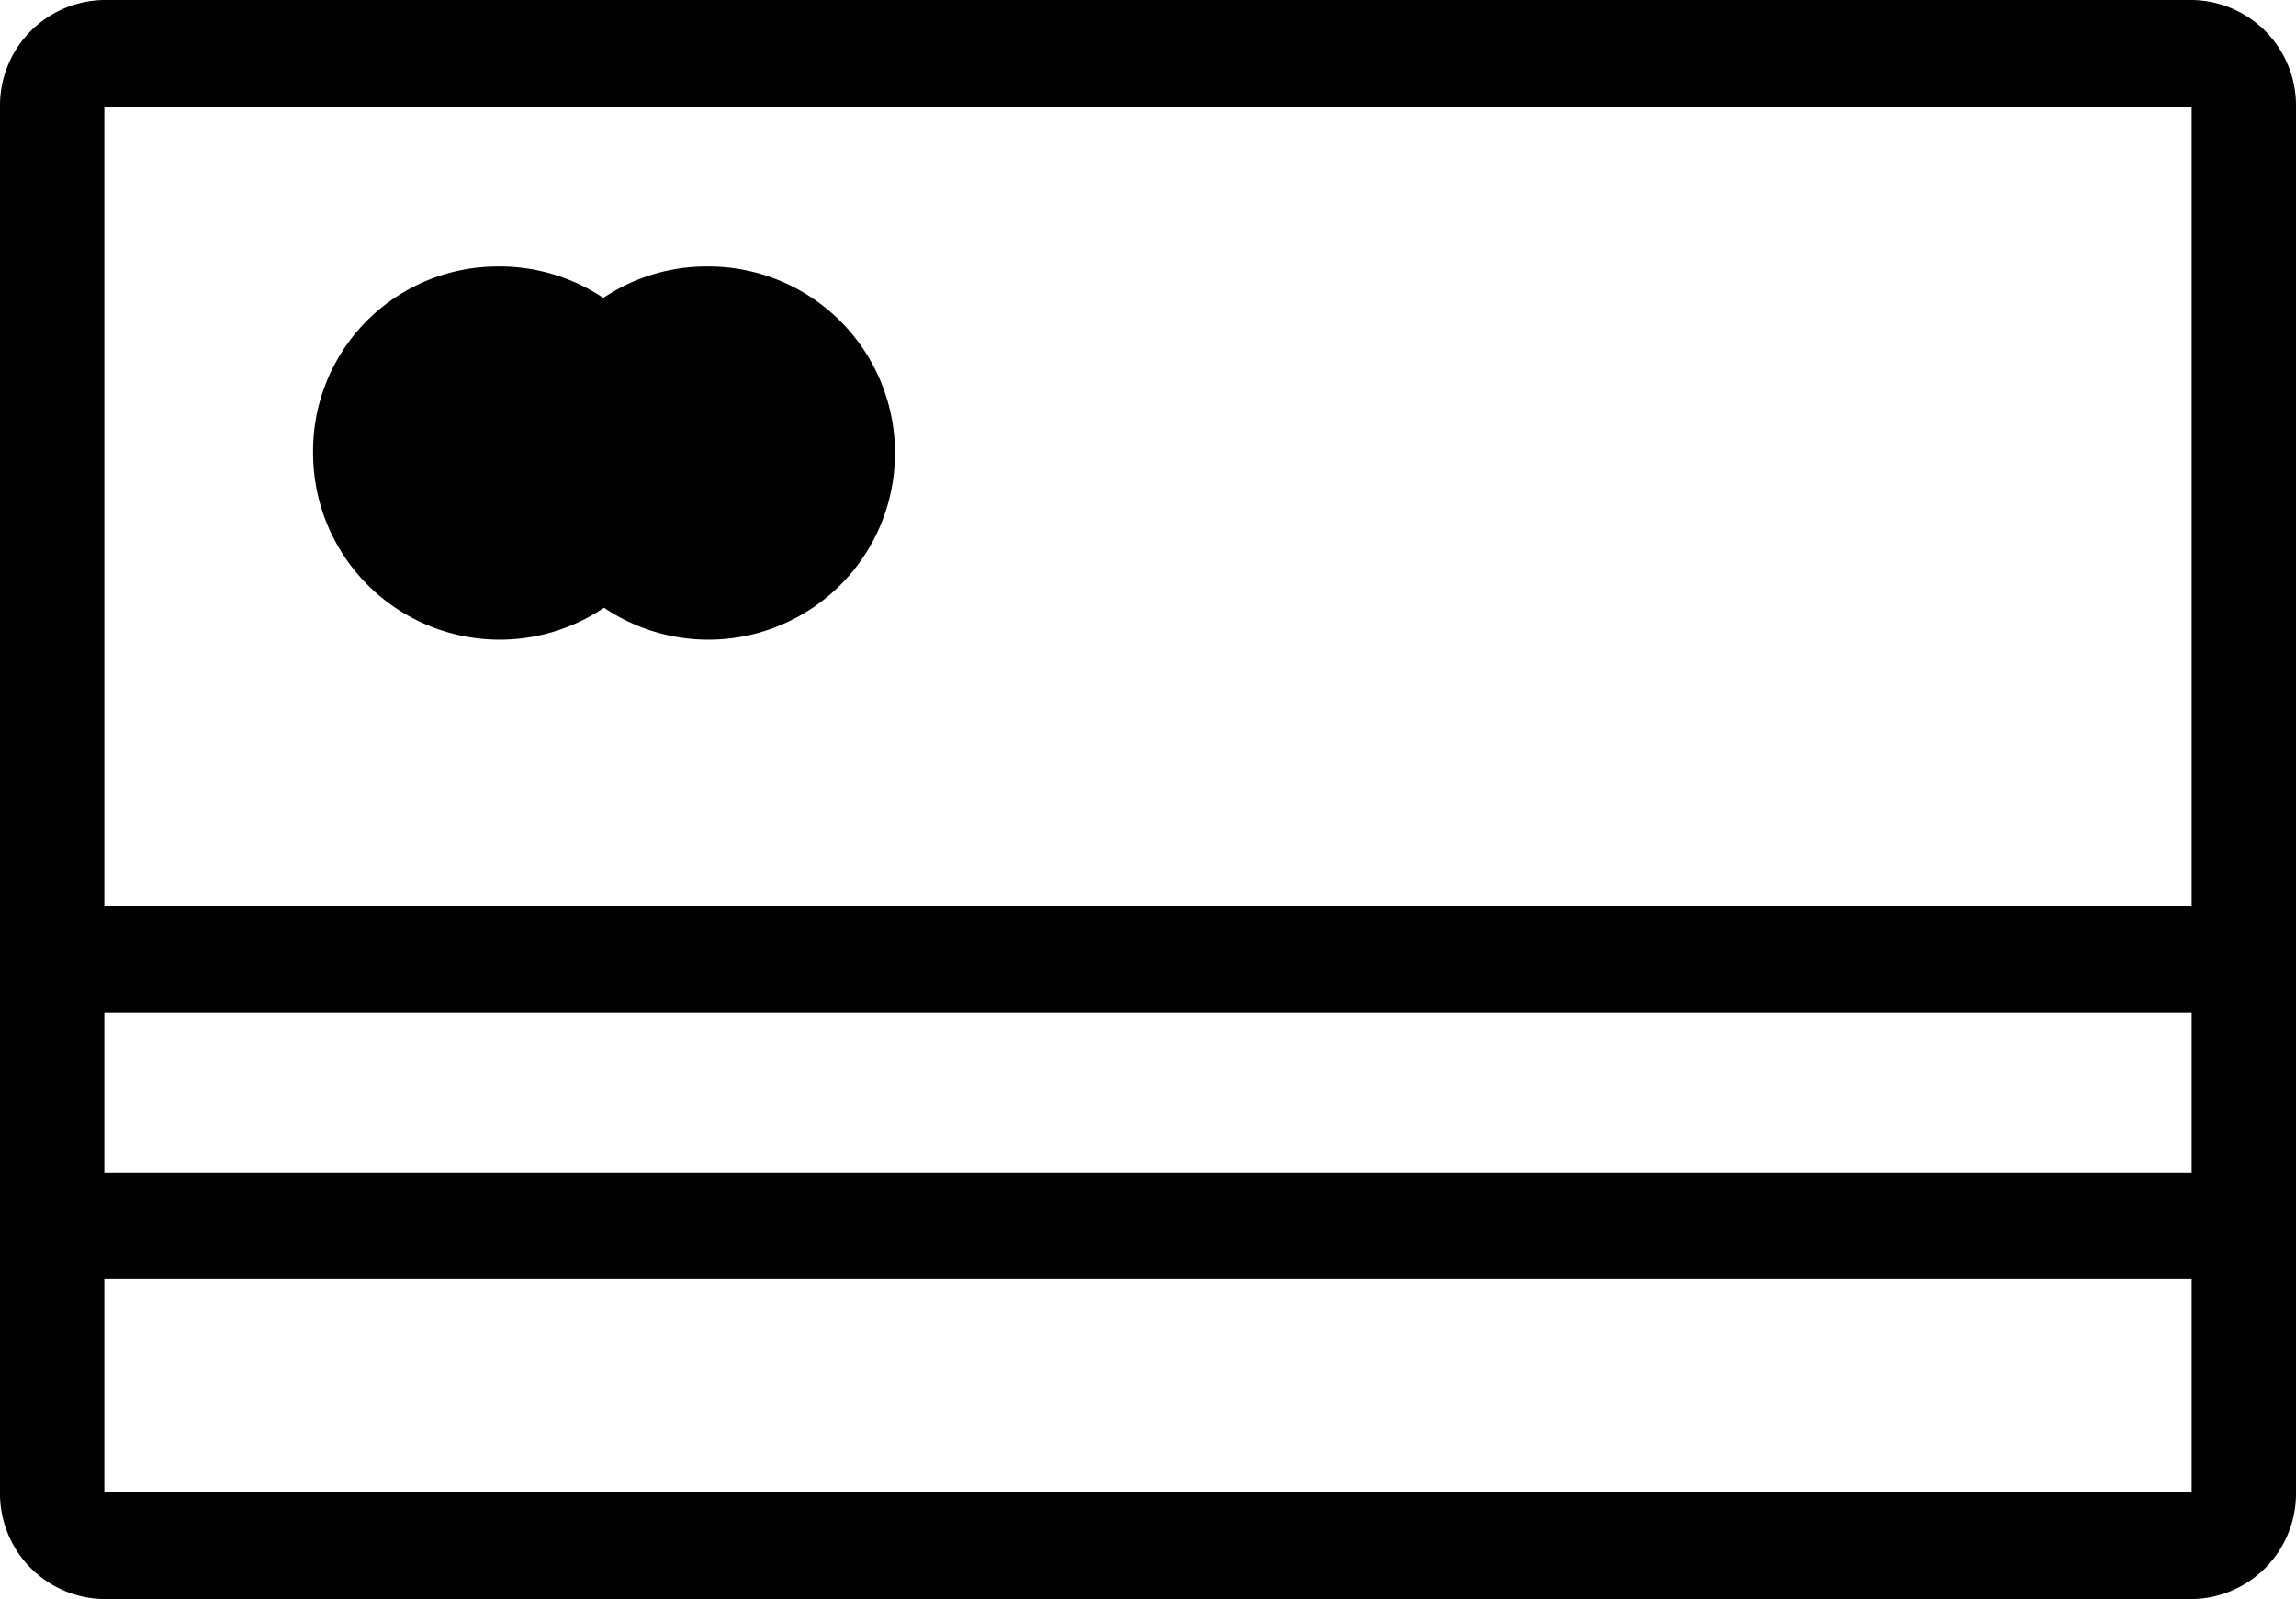 <svg xmlns="http://www.w3.org/2000/svg" width="56" height="39" viewBox="0 0 56 39"><path d="M53.455 0H2.545A2.571 2.571 0 0 0 0 2.6v33.8A2.571 2.571 0 0 0 2.545 39h50.91A2.573 2.573 0 0 0 56 36.39V2.6A2.571 2.571 0 0 0 53.455 0zm0 36.4H2.545v-5.2h50.91v5.2zm0-7.8H2.545v-3.9h50.91v3.9zm0-6.5H2.545V2.6h50.91v19.5zM12.091 6.5a4.551 4.551 0 1 1-4.455 4.55 4.5 4.5 0 0 1 4.455-4.55zm5.091 0a4.551 4.551 0 1 1-4.455 4.55 4.5 4.5 0 0 1 4.455-4.55z"/></svg>